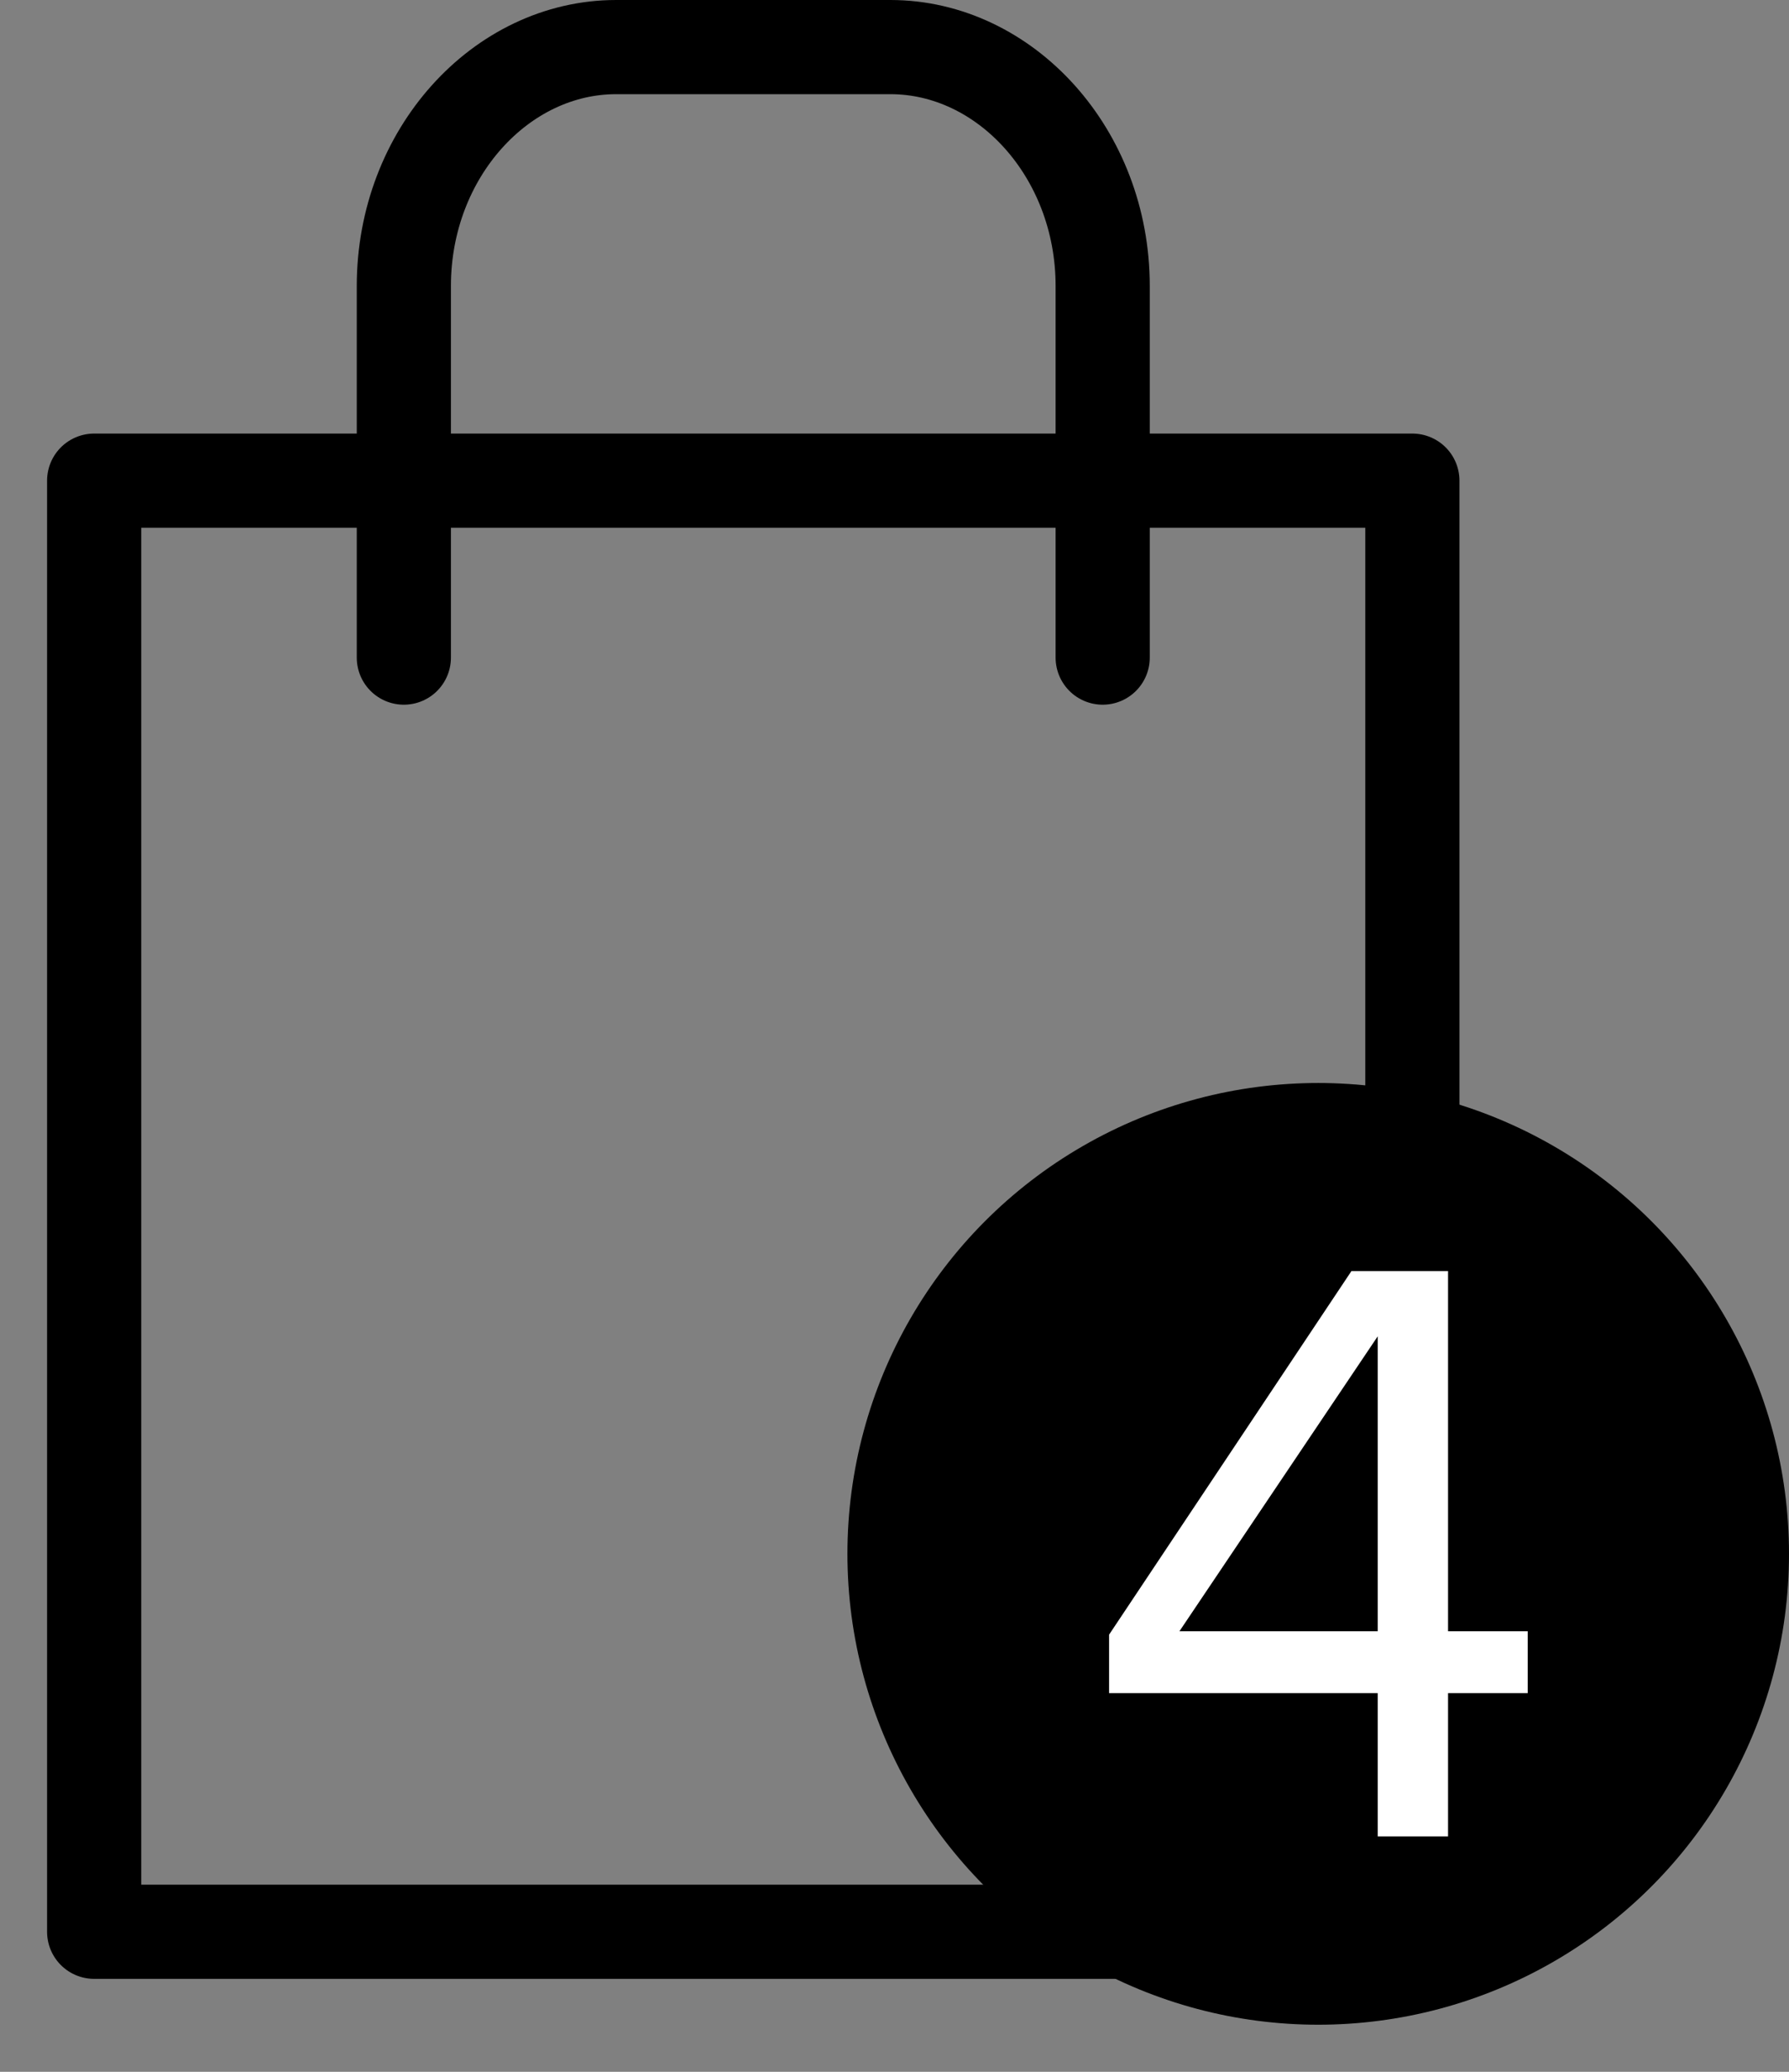 <svg width="19" height="22" viewBox="0 0 19 22" fill="none" xmlns="http://www.w3.org/2000/svg">
<rect x="0" y="0" width="19" height="22" fill="#808080" stroke="none"/>
<path d="M15 5.104H1V20.513H15V5.104Z" stroke="black" stroke-miterlimit="10" stroke-linecap="round" stroke-linejoin="round"/>
<path d="M4.289 6.983V3.037C4.289 1.628 5.322 0.5 6.544 0.5H9.456C10.678 0.5 11.711 1.628 11.711 3.037V6.983" stroke="black" stroke-miterlimit="10" stroke-linecap="round" stroke-linejoin="round"/>
<circle cx="14" cy="16.5" r="5" fill="black"/>
<path d="M15.379 19.5H14.632V17.979H11.779V17.358L14.353 13.497H15.379V17.322H16.225V17.979H15.379V19.5ZM14.632 17.322V14.19L12.526 17.322H14.632Z" fill="white"/>
</svg>
